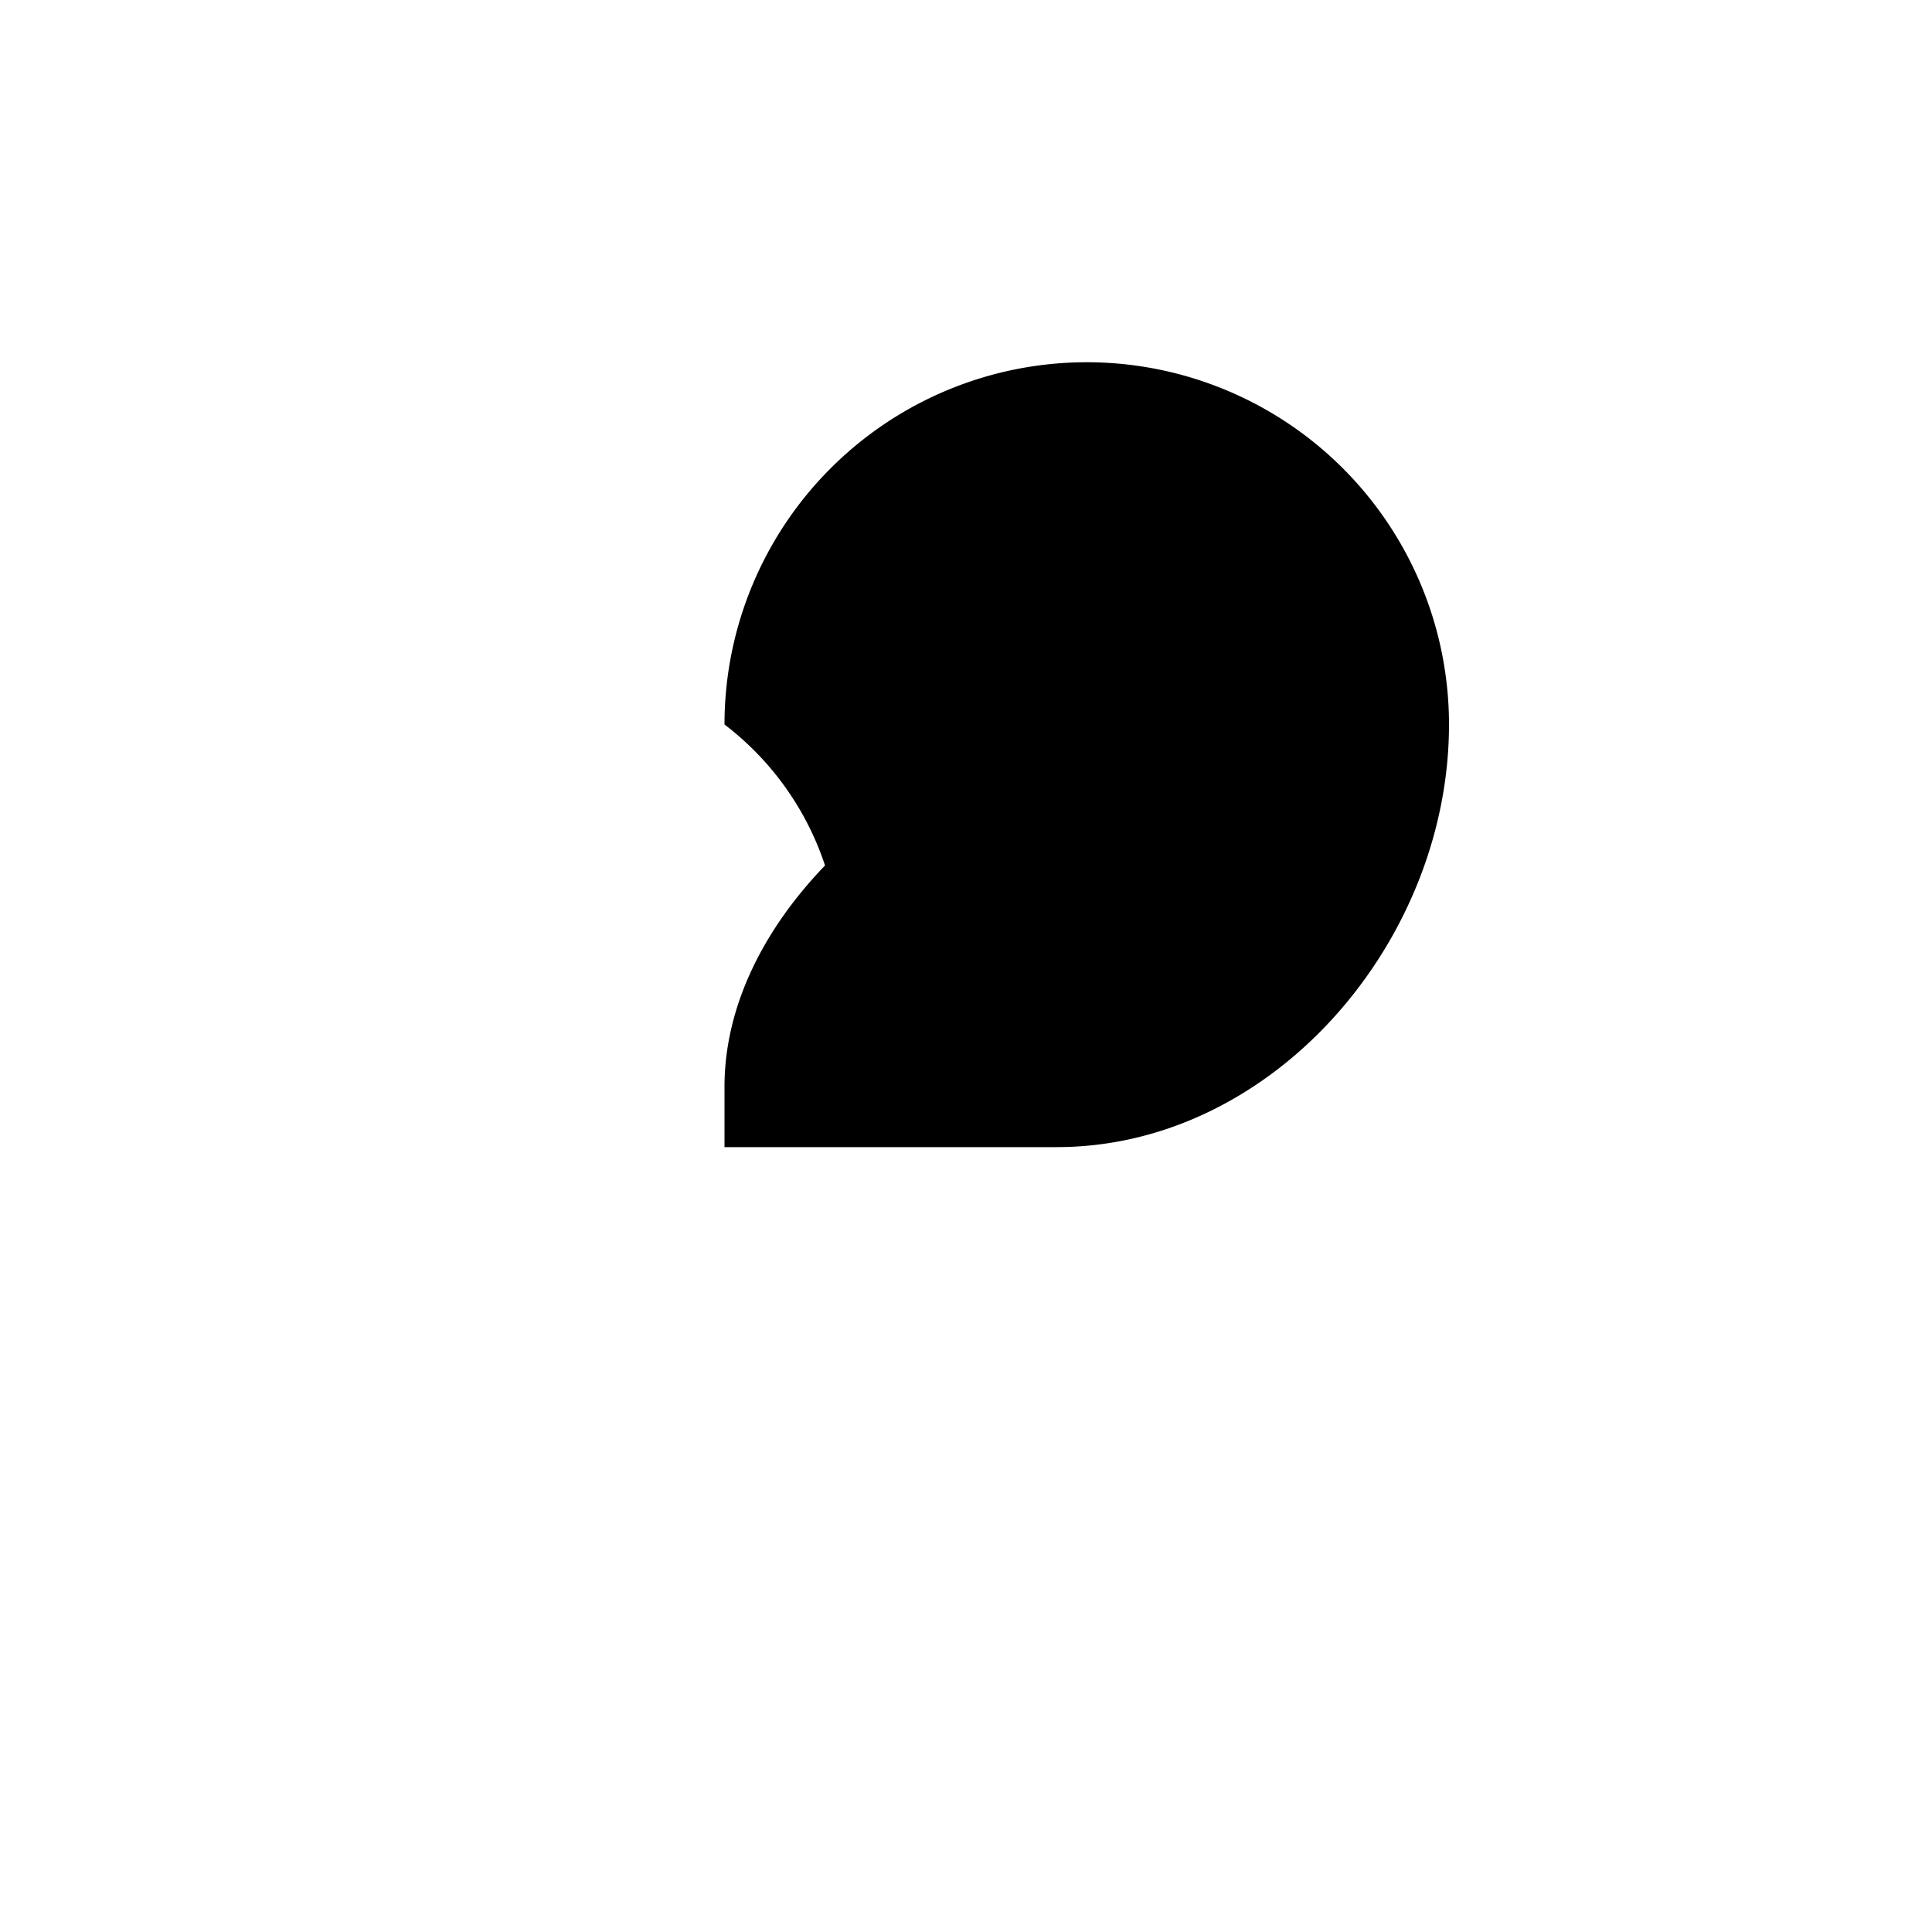 
    <svg
      xmlns="http://www.w3.org/2000/svg"
      viewBox="0 0 64 64"
      width="64"
      height="64"
      fill="currentColor"
    >
      <path d="M24 24a12 12 0 1 1 24 0c0 7.18-5.82 14-13 14H24v-2c0-2.6 1.24-5.16 3.33-7.33A9.7 9.7 0 0 0 24 24z" />
    </svg>
 
